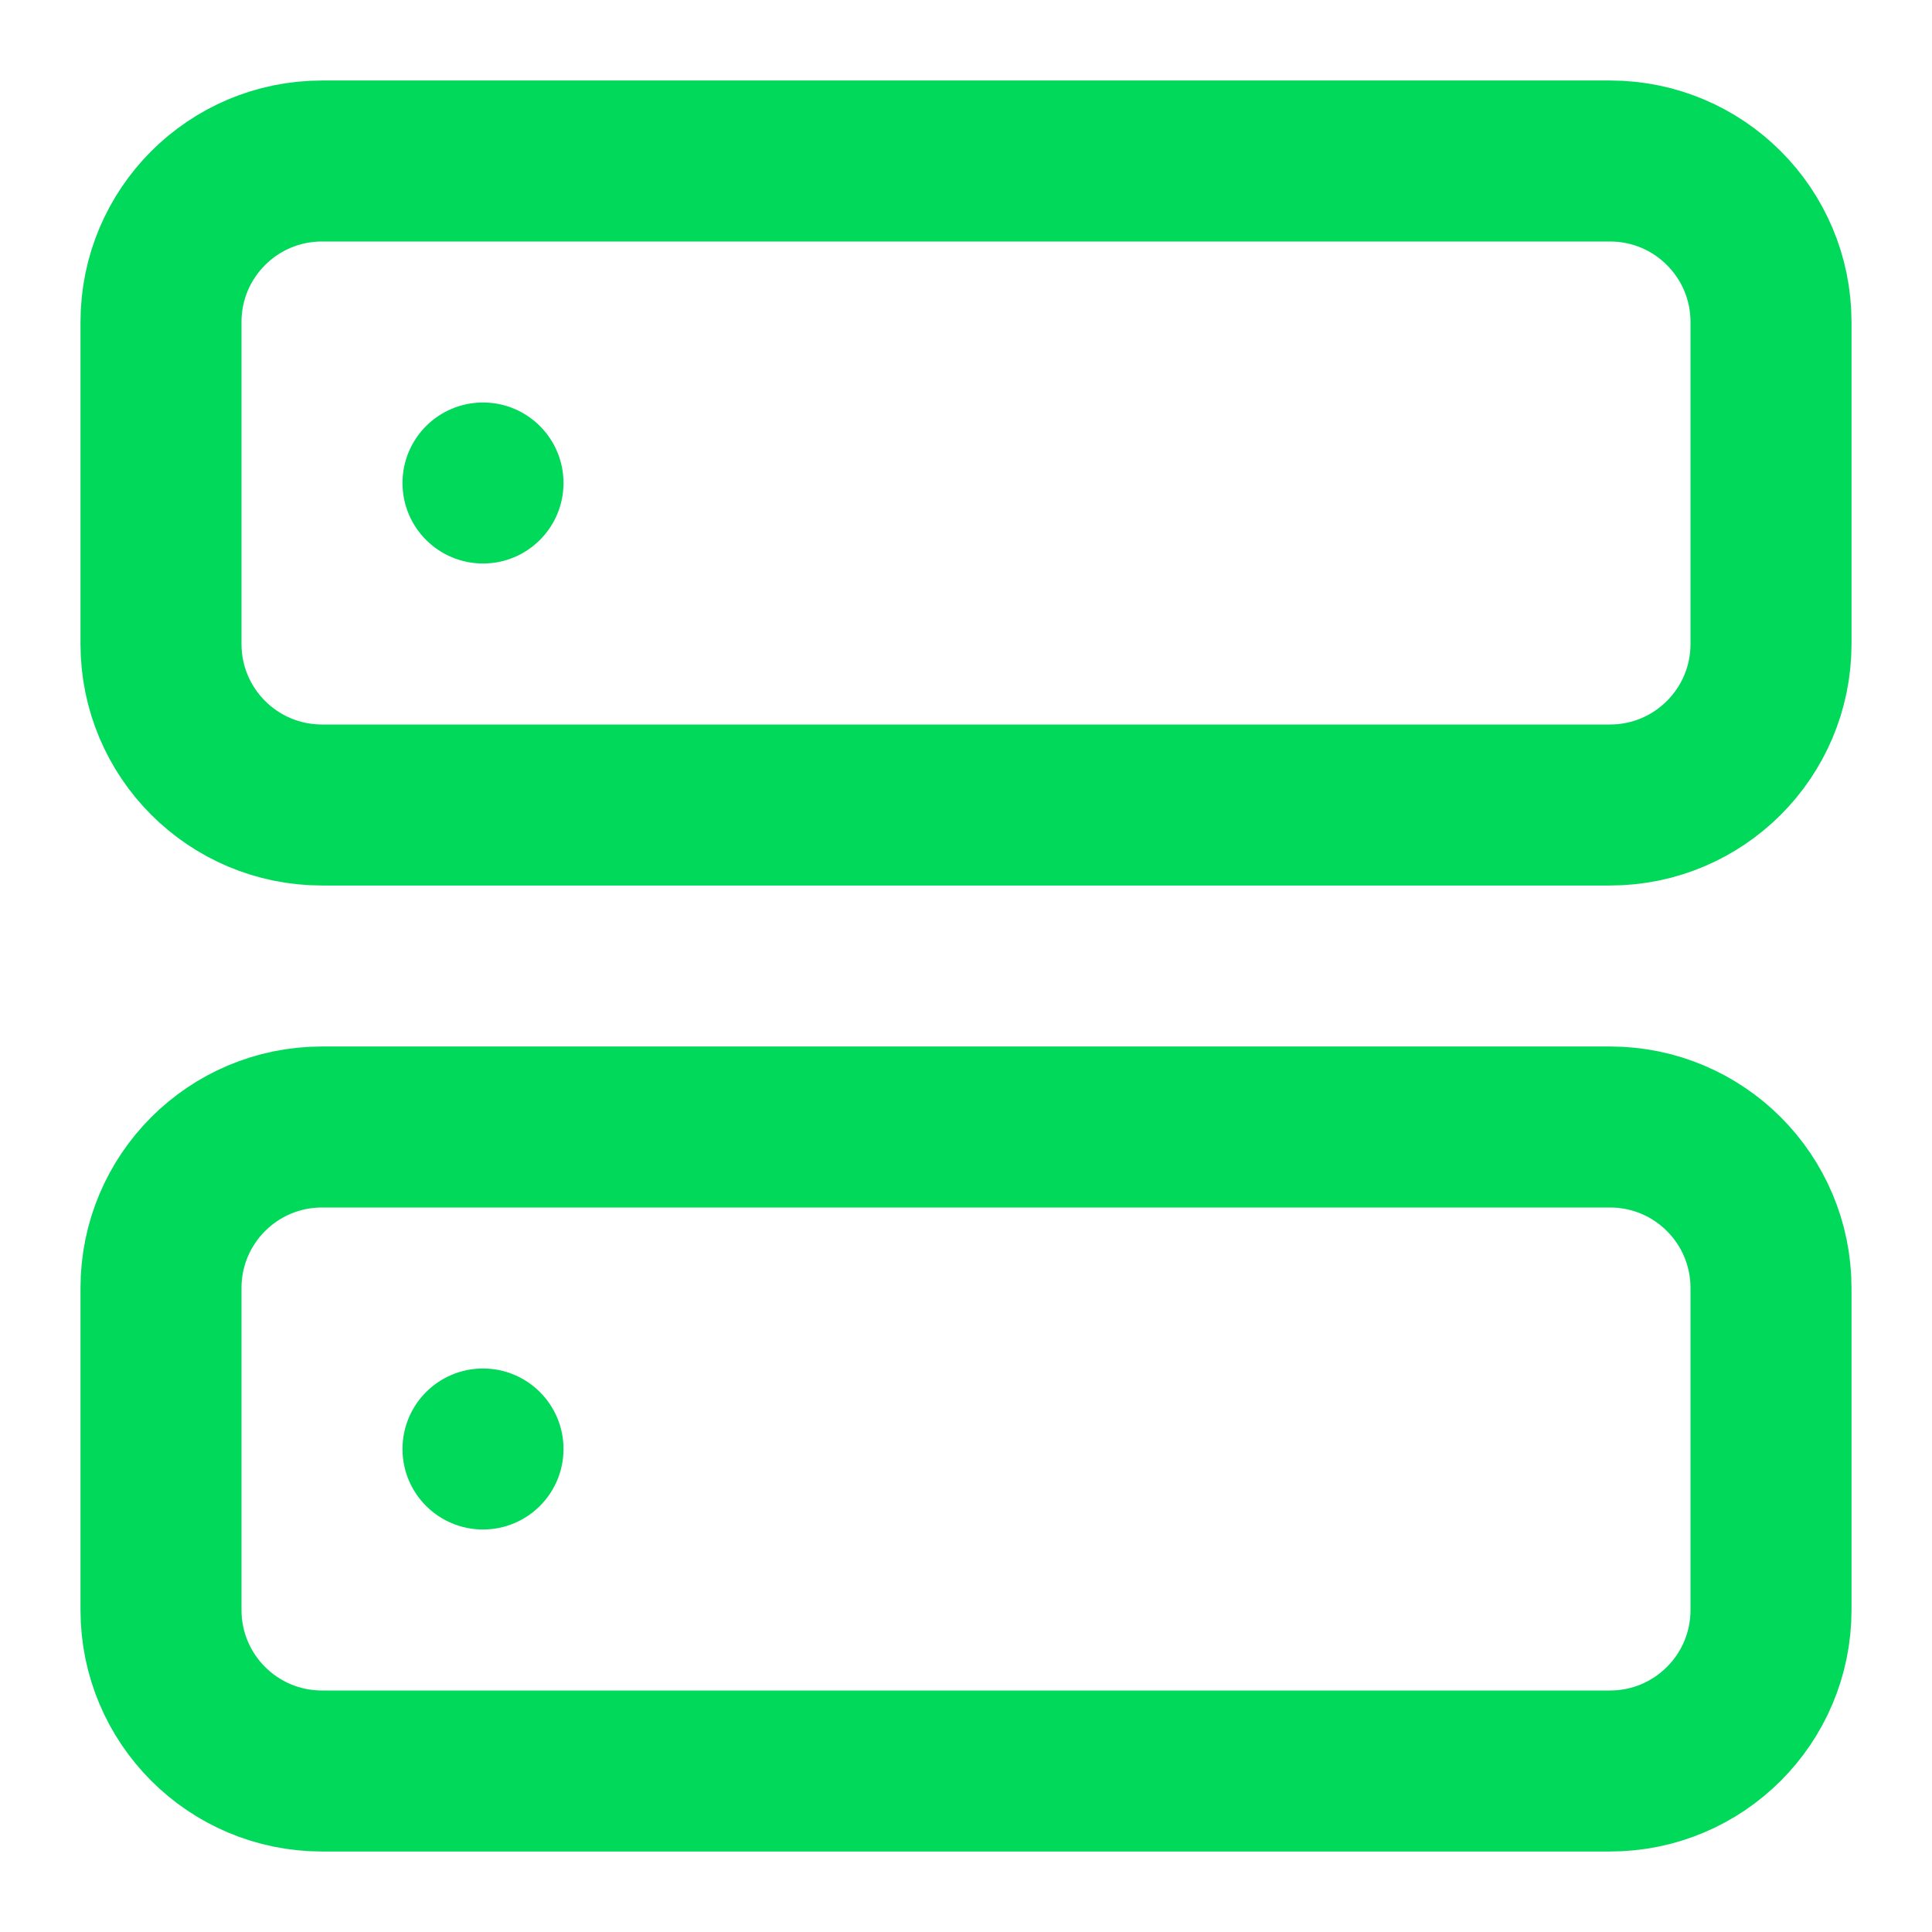 <svg width="24" height="24" viewBox="0 0 24 24" fill="none" xmlns="http://www.w3.org/2000/svg">
<path fill-rule="evenodd" clip-rule="evenodd" d="M2 4C2 2.895 2.895 2 4 2H20C21.105 2 22 2.895 22 4V8C22 9.105 21.105 10 20 10H4C2.895 10 2 9.105 2 8V4Z" stroke="#00D959" stroke-width="2" stroke-linecap="round" stroke-linejoin="round"/>
<path fill-rule="evenodd" clip-rule="evenodd" d="M2 16C2 14.895 2.895 14 4 14H20C21.105 14 22 14.895 22 16V20C22 21.105 21.105 22 20 22H4C2.895 22 2 21.105 2 20V16Z" stroke="#00D959" stroke-width="2" stroke-linecap="round" stroke-linejoin="round"/>
<circle cx="6" cy="6" r="1" fill="#00D959"/>
<circle cx="6" cy="18" r="1" fill="#00D959"/>
</svg>
